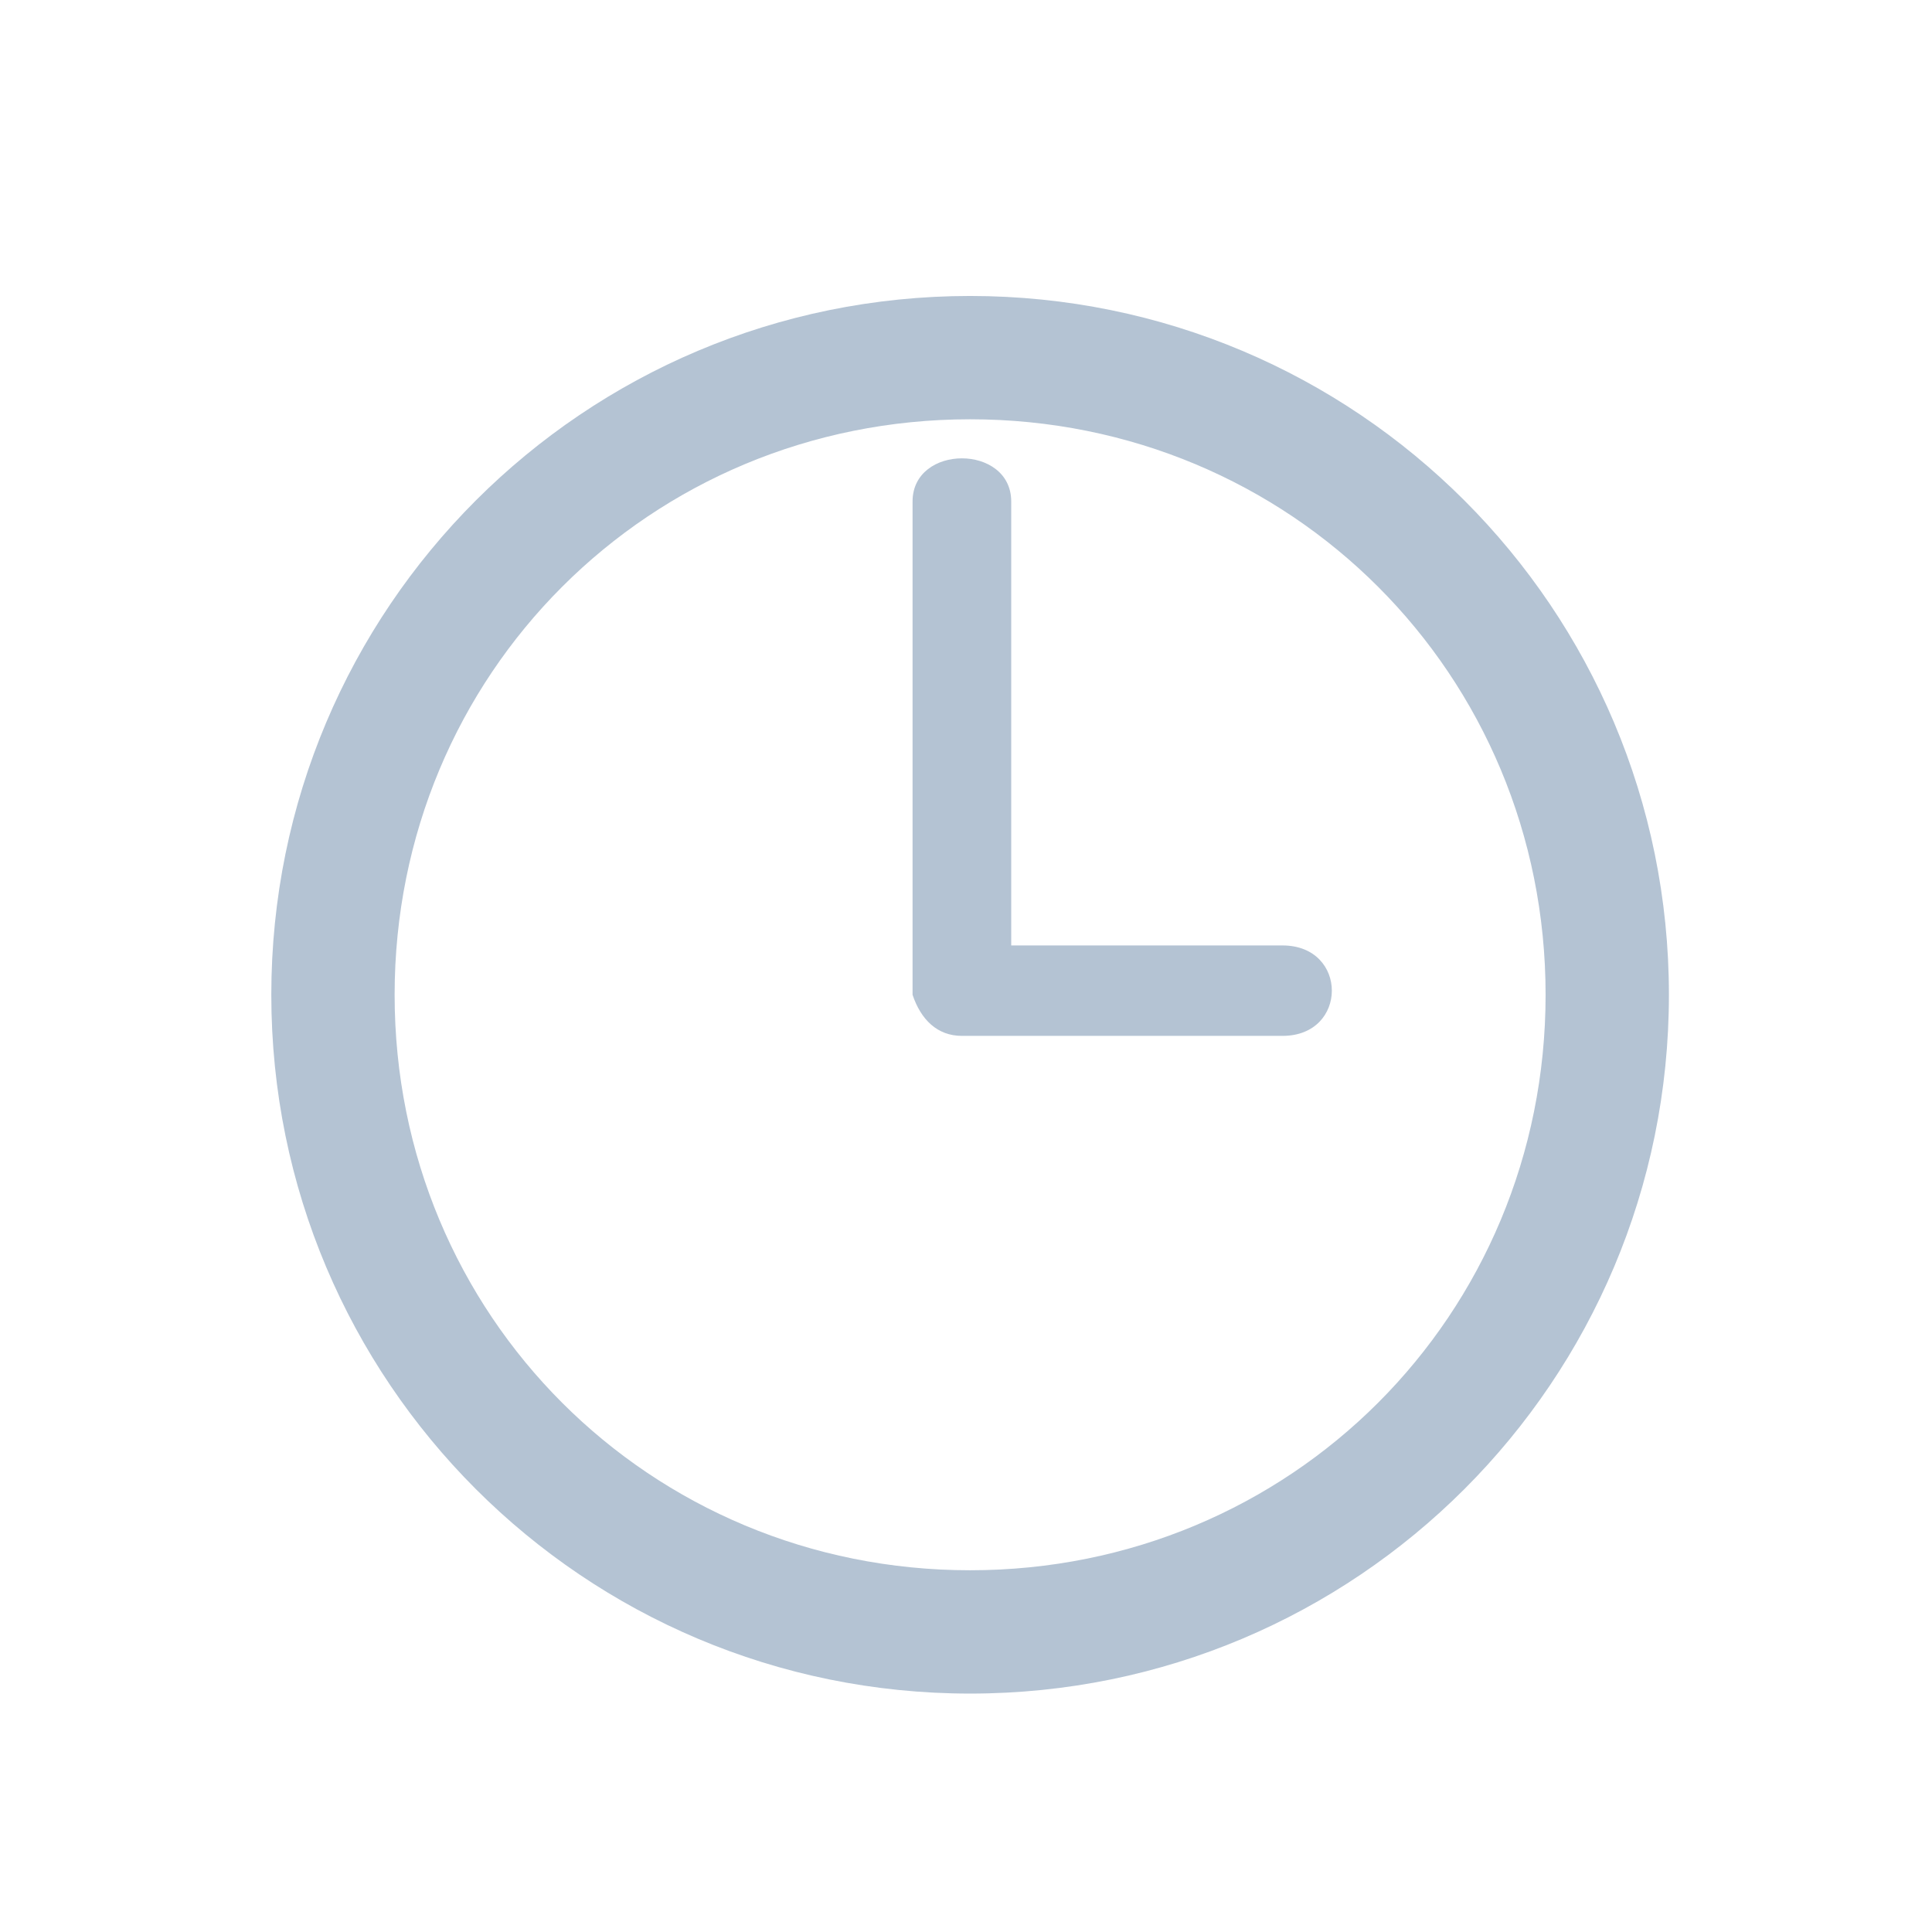 <?xml version="1.0" encoding="utf-8"?>
<!-- Generator: Adobe Illustrator 25.2.0, SVG Export Plug-In . SVG Version: 6.00 Build 0)  -->
<svg version="1.1" id="Layer_1" xmlns="http://www.w3.org/2000/svg" xmlns:xlink="http://www.w3.org/1999/xlink" x="0px" y="0px"
	 viewBox="0 0 23.5 23.5" style="enable-background:new 0 0 23.5 23.5;" xml:space="preserve">
<style type="text/css">
	.st0{fill:#B4C3D3;}
	.st1{fill:#FFFFFF;}
	.st2{fill-rule:evenodd;clip-rule:evenodd;fill:#B4C3D3;}
	.st3{fill:none;}
</style>
<path class="st2" d="M11.8,20.6c-4.7,0-8.5-3.8-8.5-8.5c0-4.7,3.8-8.5,8.5-8.5c4.7,0,8.5,3.8,8.5,8.5C20.3,16.8,16.5,20.6,11.8,20.6
	L11.8,20.6z M11.8,5.1c-3.9,0-7,3.1-7,7c0,3.9,3.1,7,7,7c3.9,0,7-3.1,7-7C18.8,8.2,15.7,5.1,11.8,5.1L11.8,5.1z M15.6,12.6
	c-0.8,0-3.9,0-3.9,0c-0.3,0-0.5-0.2-0.6-0.5h0c0,0,0-5.3,0-6c0-0.7,1.2-0.7,1.2,0c0,0.5,0,3.9,0,5.4c0.9,0,2.7,0,3.3,0
	C16.4,11.5,16.4,12.6,15.6,12.6L15.6,12.6z"/>
</svg>
